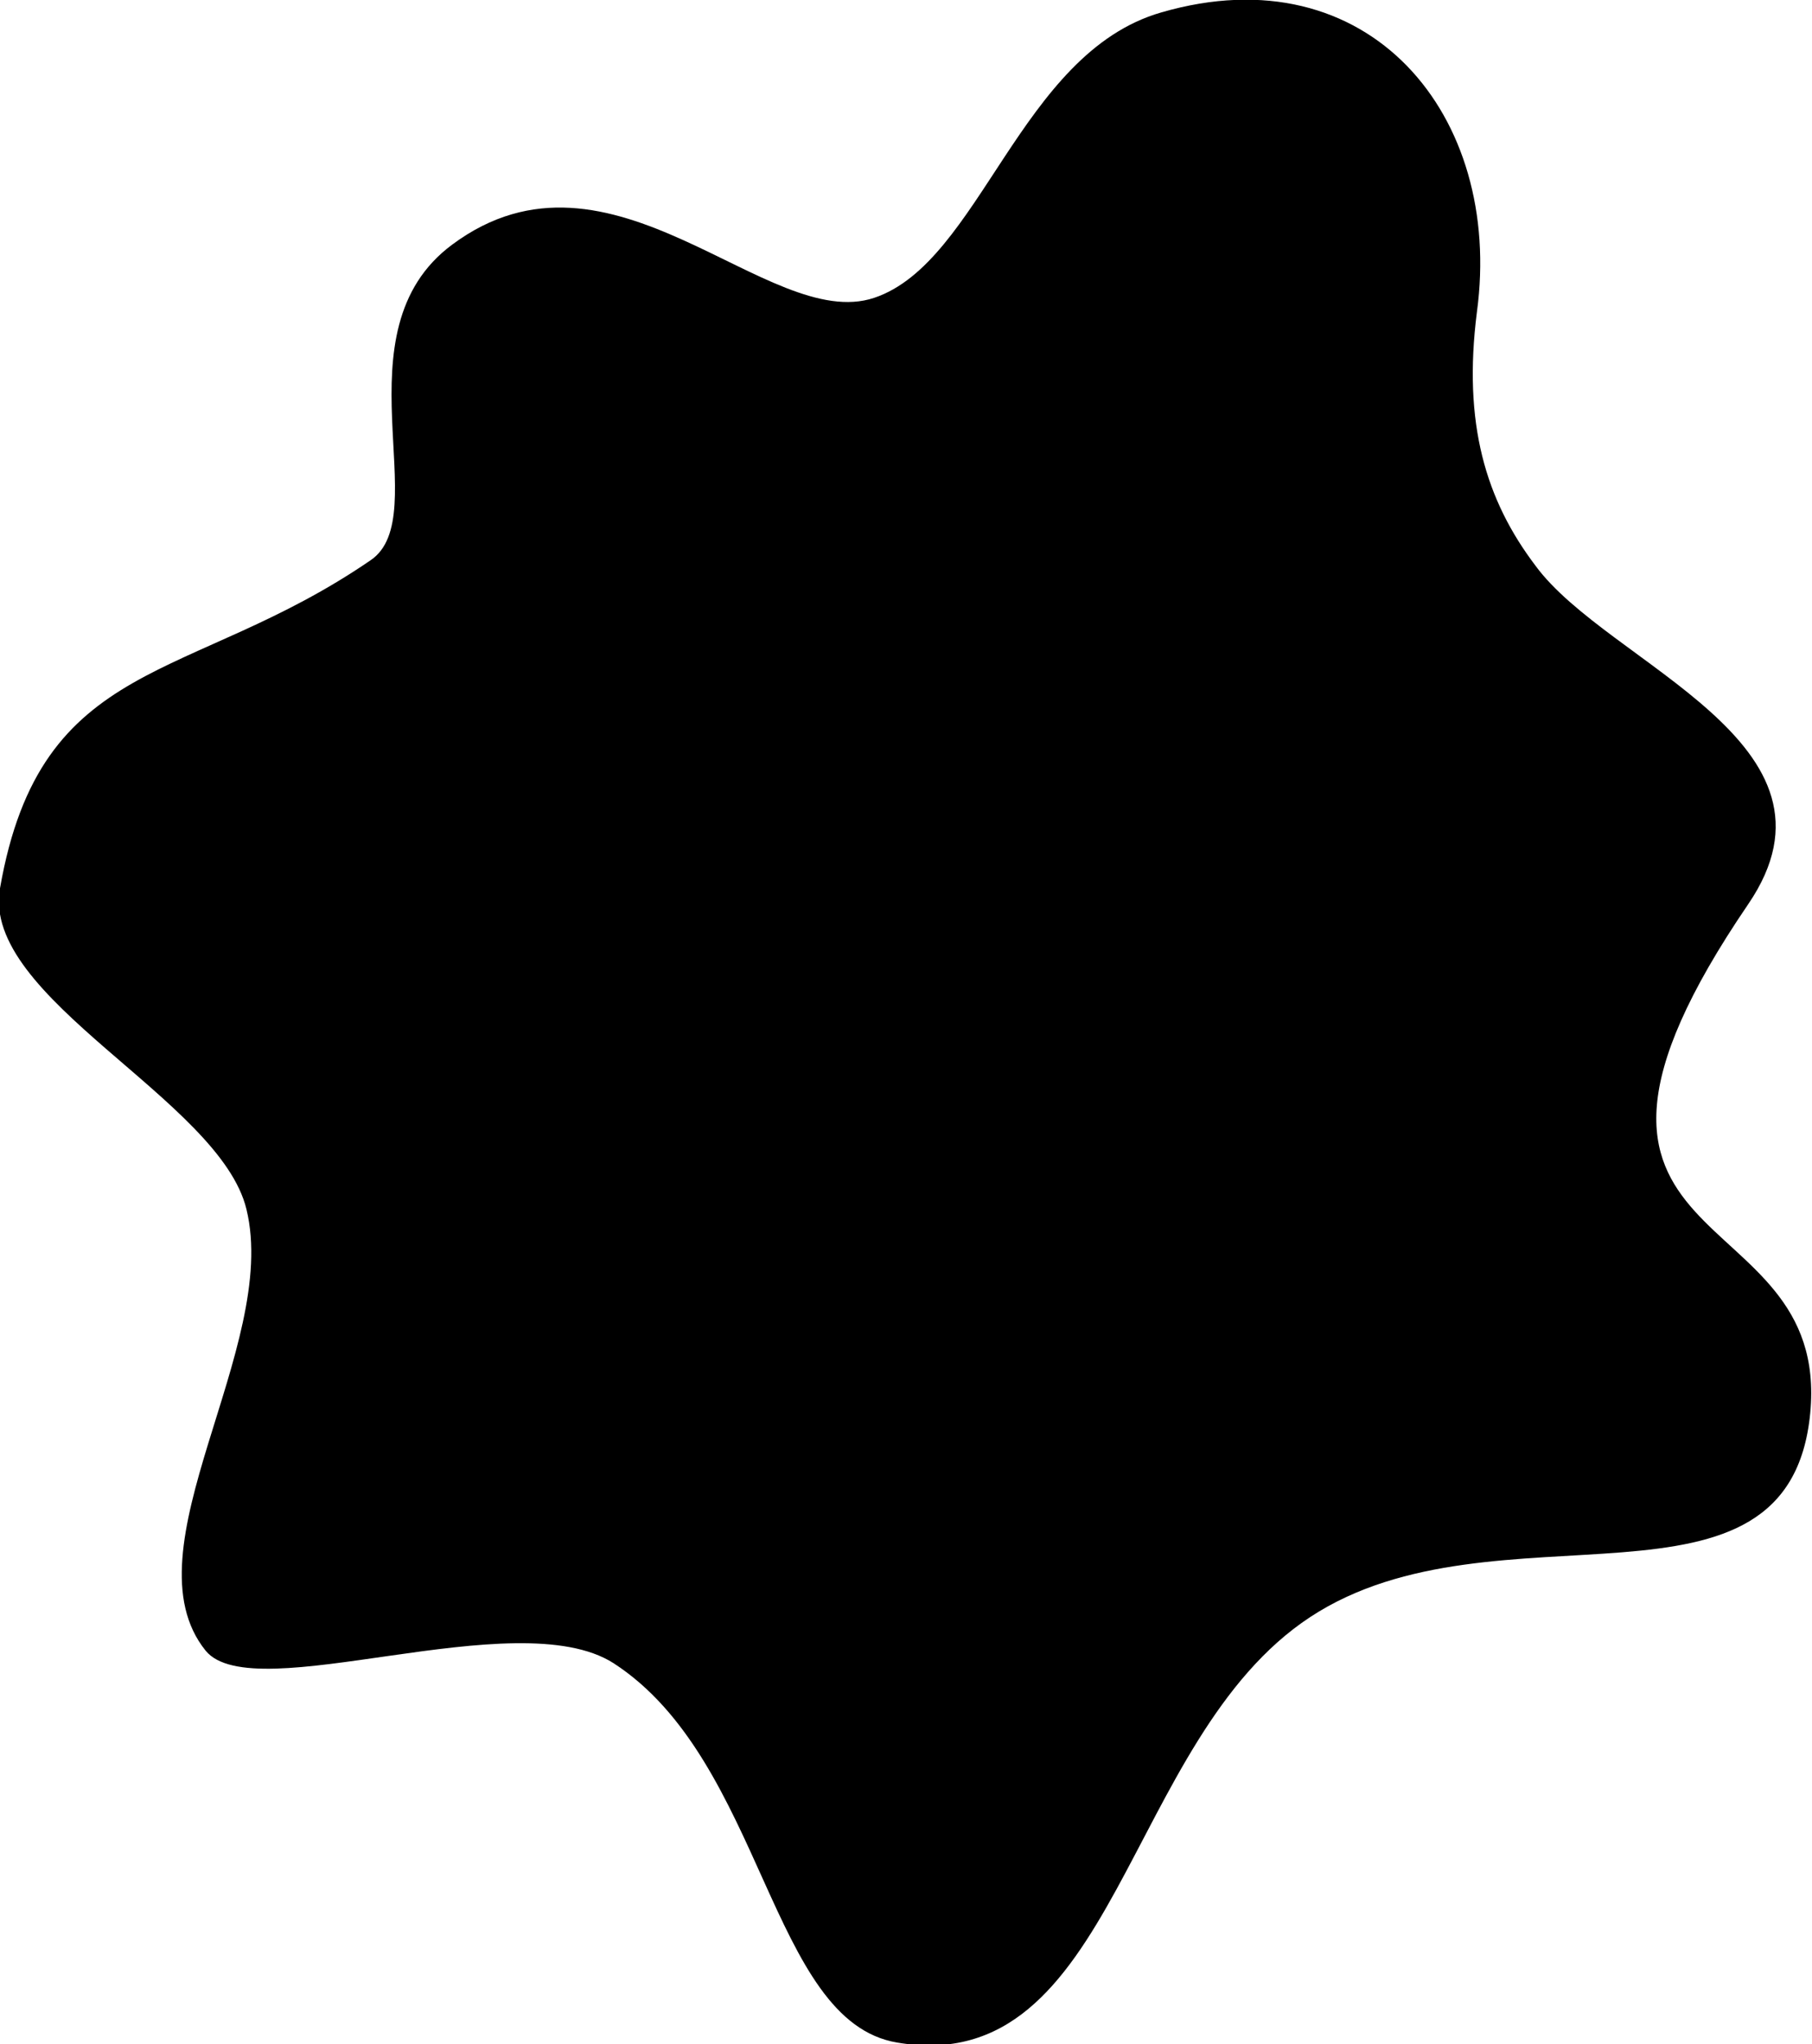 <svg id="Layer_1" data-name="Layer 1" xmlns="http://www.w3.org/2000/svg" viewBox="0 0 102.2 115.3">
  <title>img_border1</title>
  <path d="M112.2,41.3c11.7-3.4,19.3,5.8,17.8,16.9-.8,6.3.5,10.6,3.3,14.3,4.1,5.6,18.2,10,12,19.1-13.9,20.4,4.7,16.2,3.5,28.7s-17.7,4.6-28.2,11.5-10.9,26.1-23.3,24c-7.2-1.2-7.5-15.9-16-21.4-5.5-3.5-20.3,2.6-23-.7-4.6-5.7,4.2-17.1,2.3-24.9-1.5-6.2-15-11.9-13.9-18.1C49,77.5,57.4,79.2,67.6,72.2c3.7-2.5-2-12.9,4.6-17.8,9-6.7,17.8,5,23.8,3S104.2,43.6,112.2,41.3Z" transform="translate(-46.7 -40.6)"/>
</svg>
